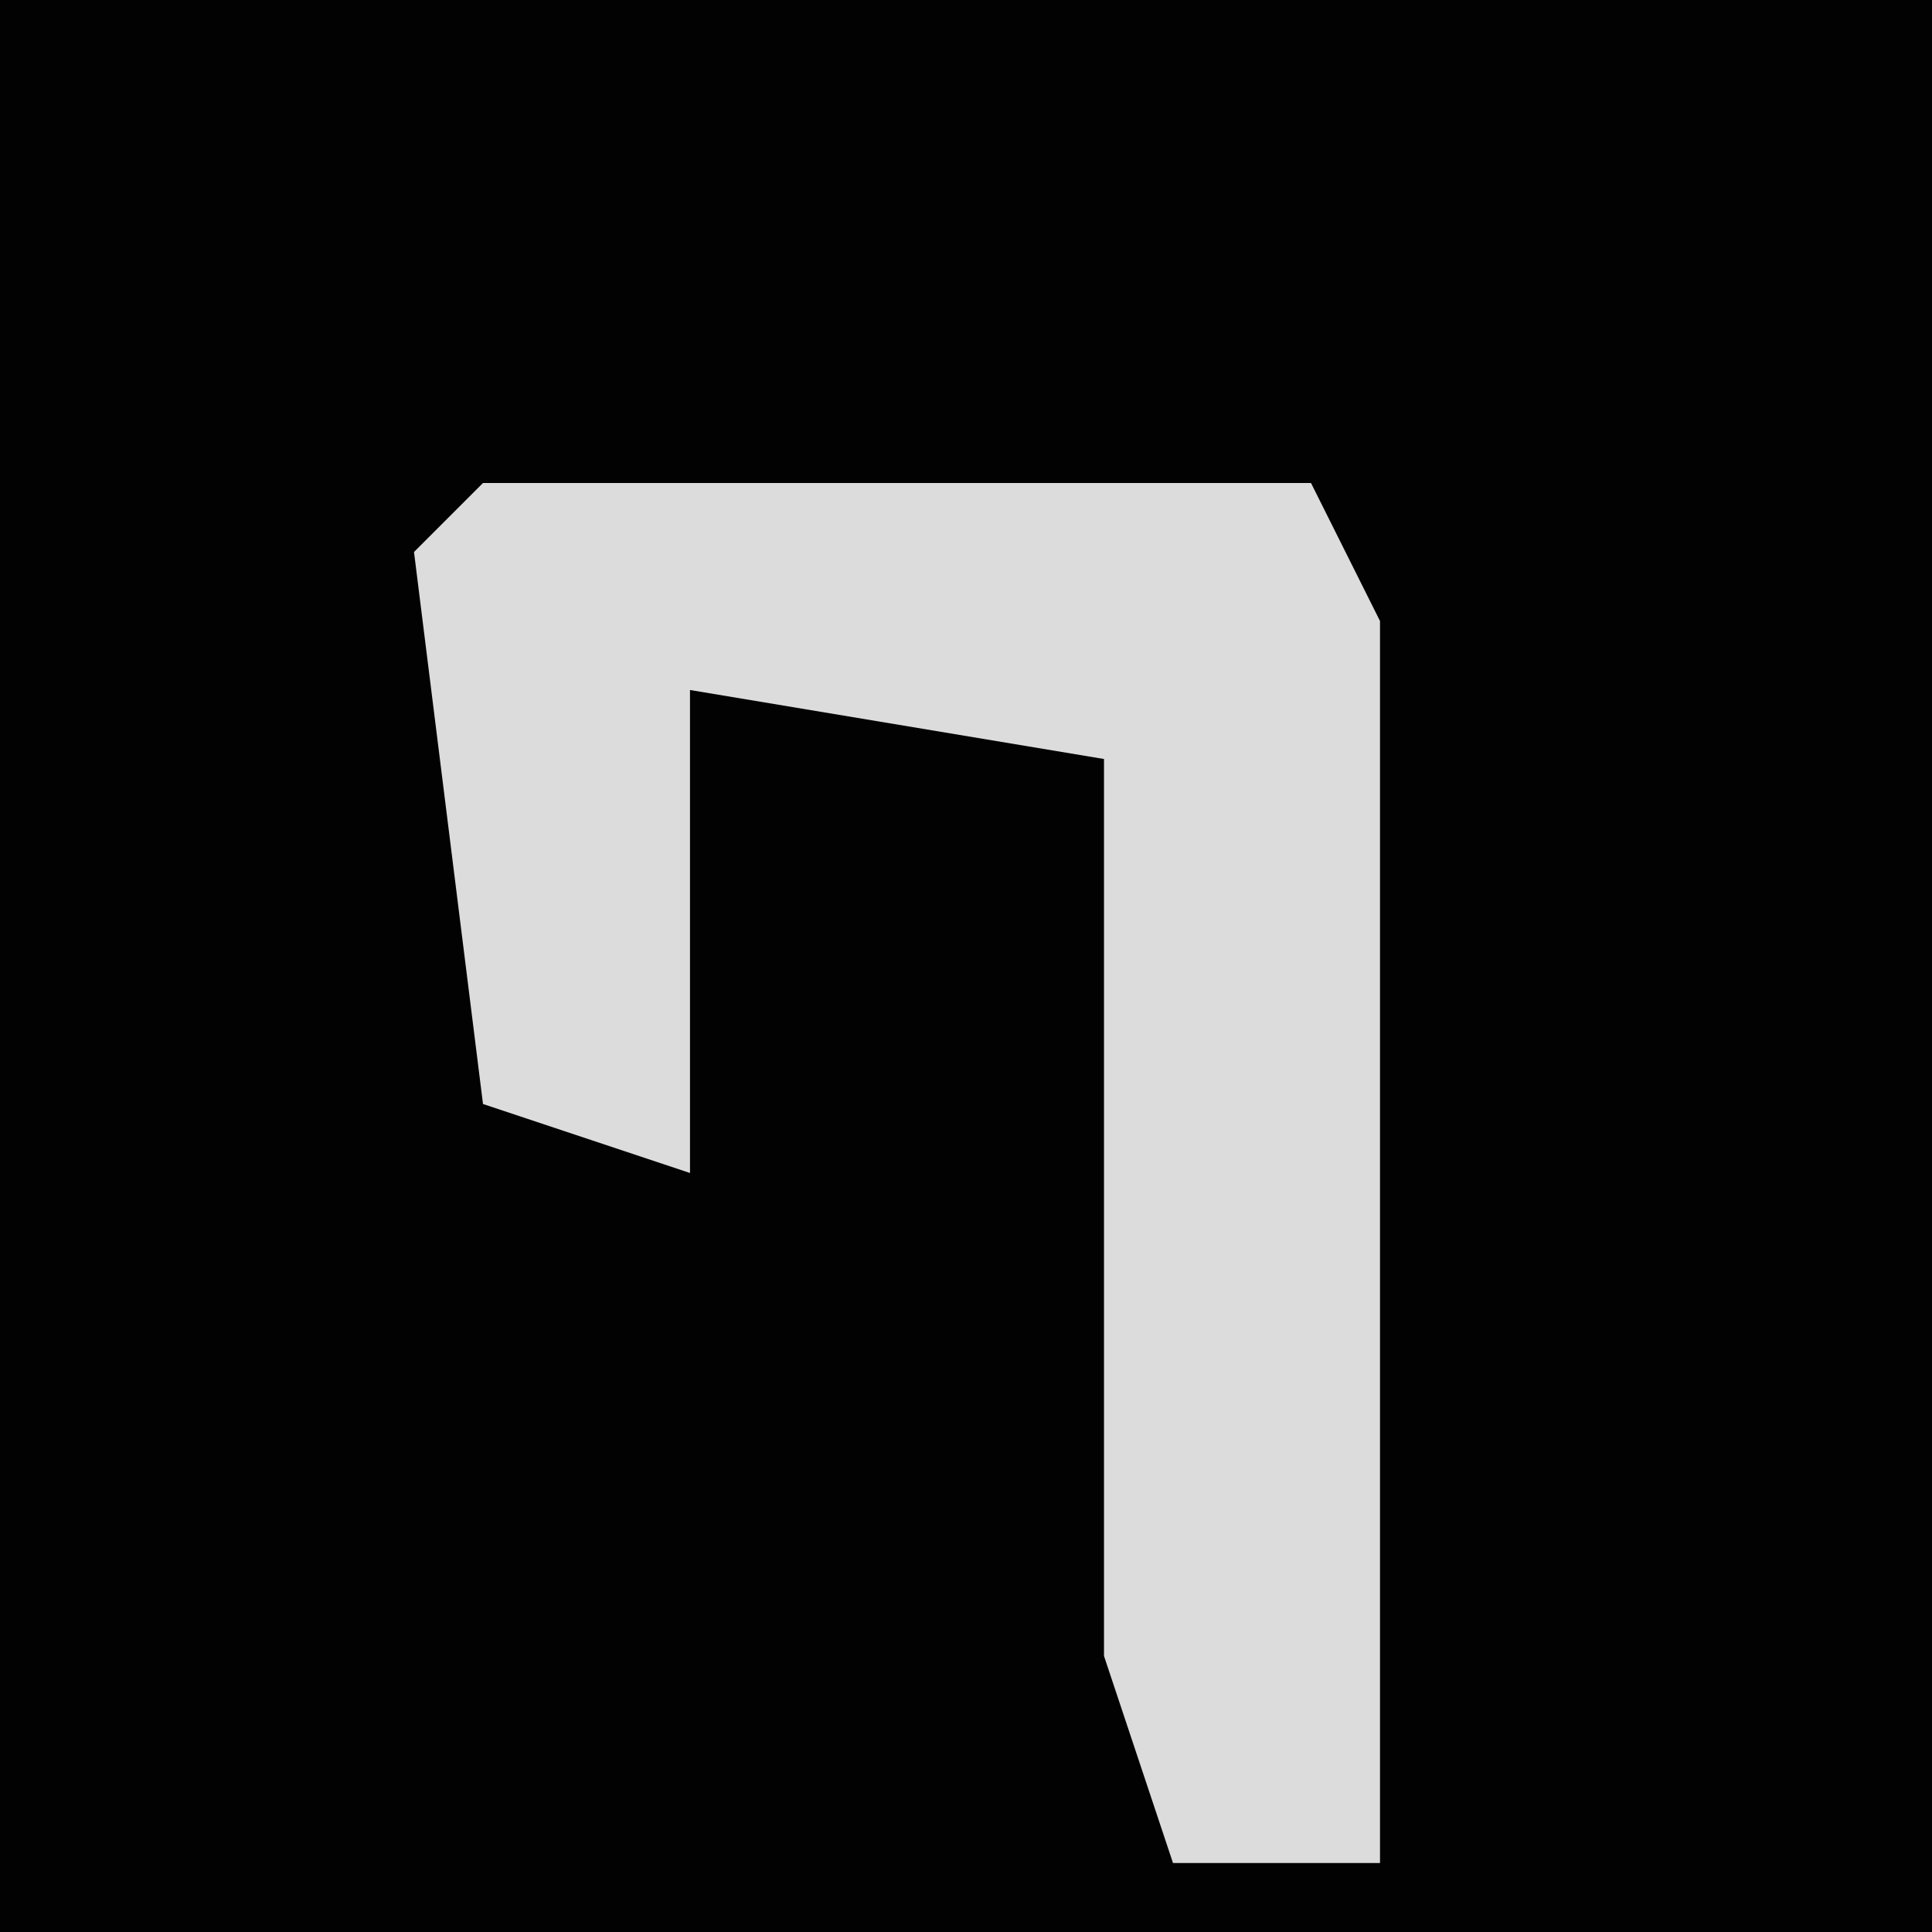 <?xml version="1.0" encoding="UTF-8"?>
<svg version="1.1" xmlns="http://www.w3.org/2000/svg" width="28" height="28">
<path d="M0,0 L28,0 L28,28 L0,28 Z " fill="#020202" transform="translate(0,0)"/>
<path d="M0,0 L12,0 L13,2 L13,20 L10,20 L9,17 L9,4 L3,3 L3,10 L0,9 L-1,1 Z " fill="#DCDCDC" transform="translate(7,7)"/>
</svg>
